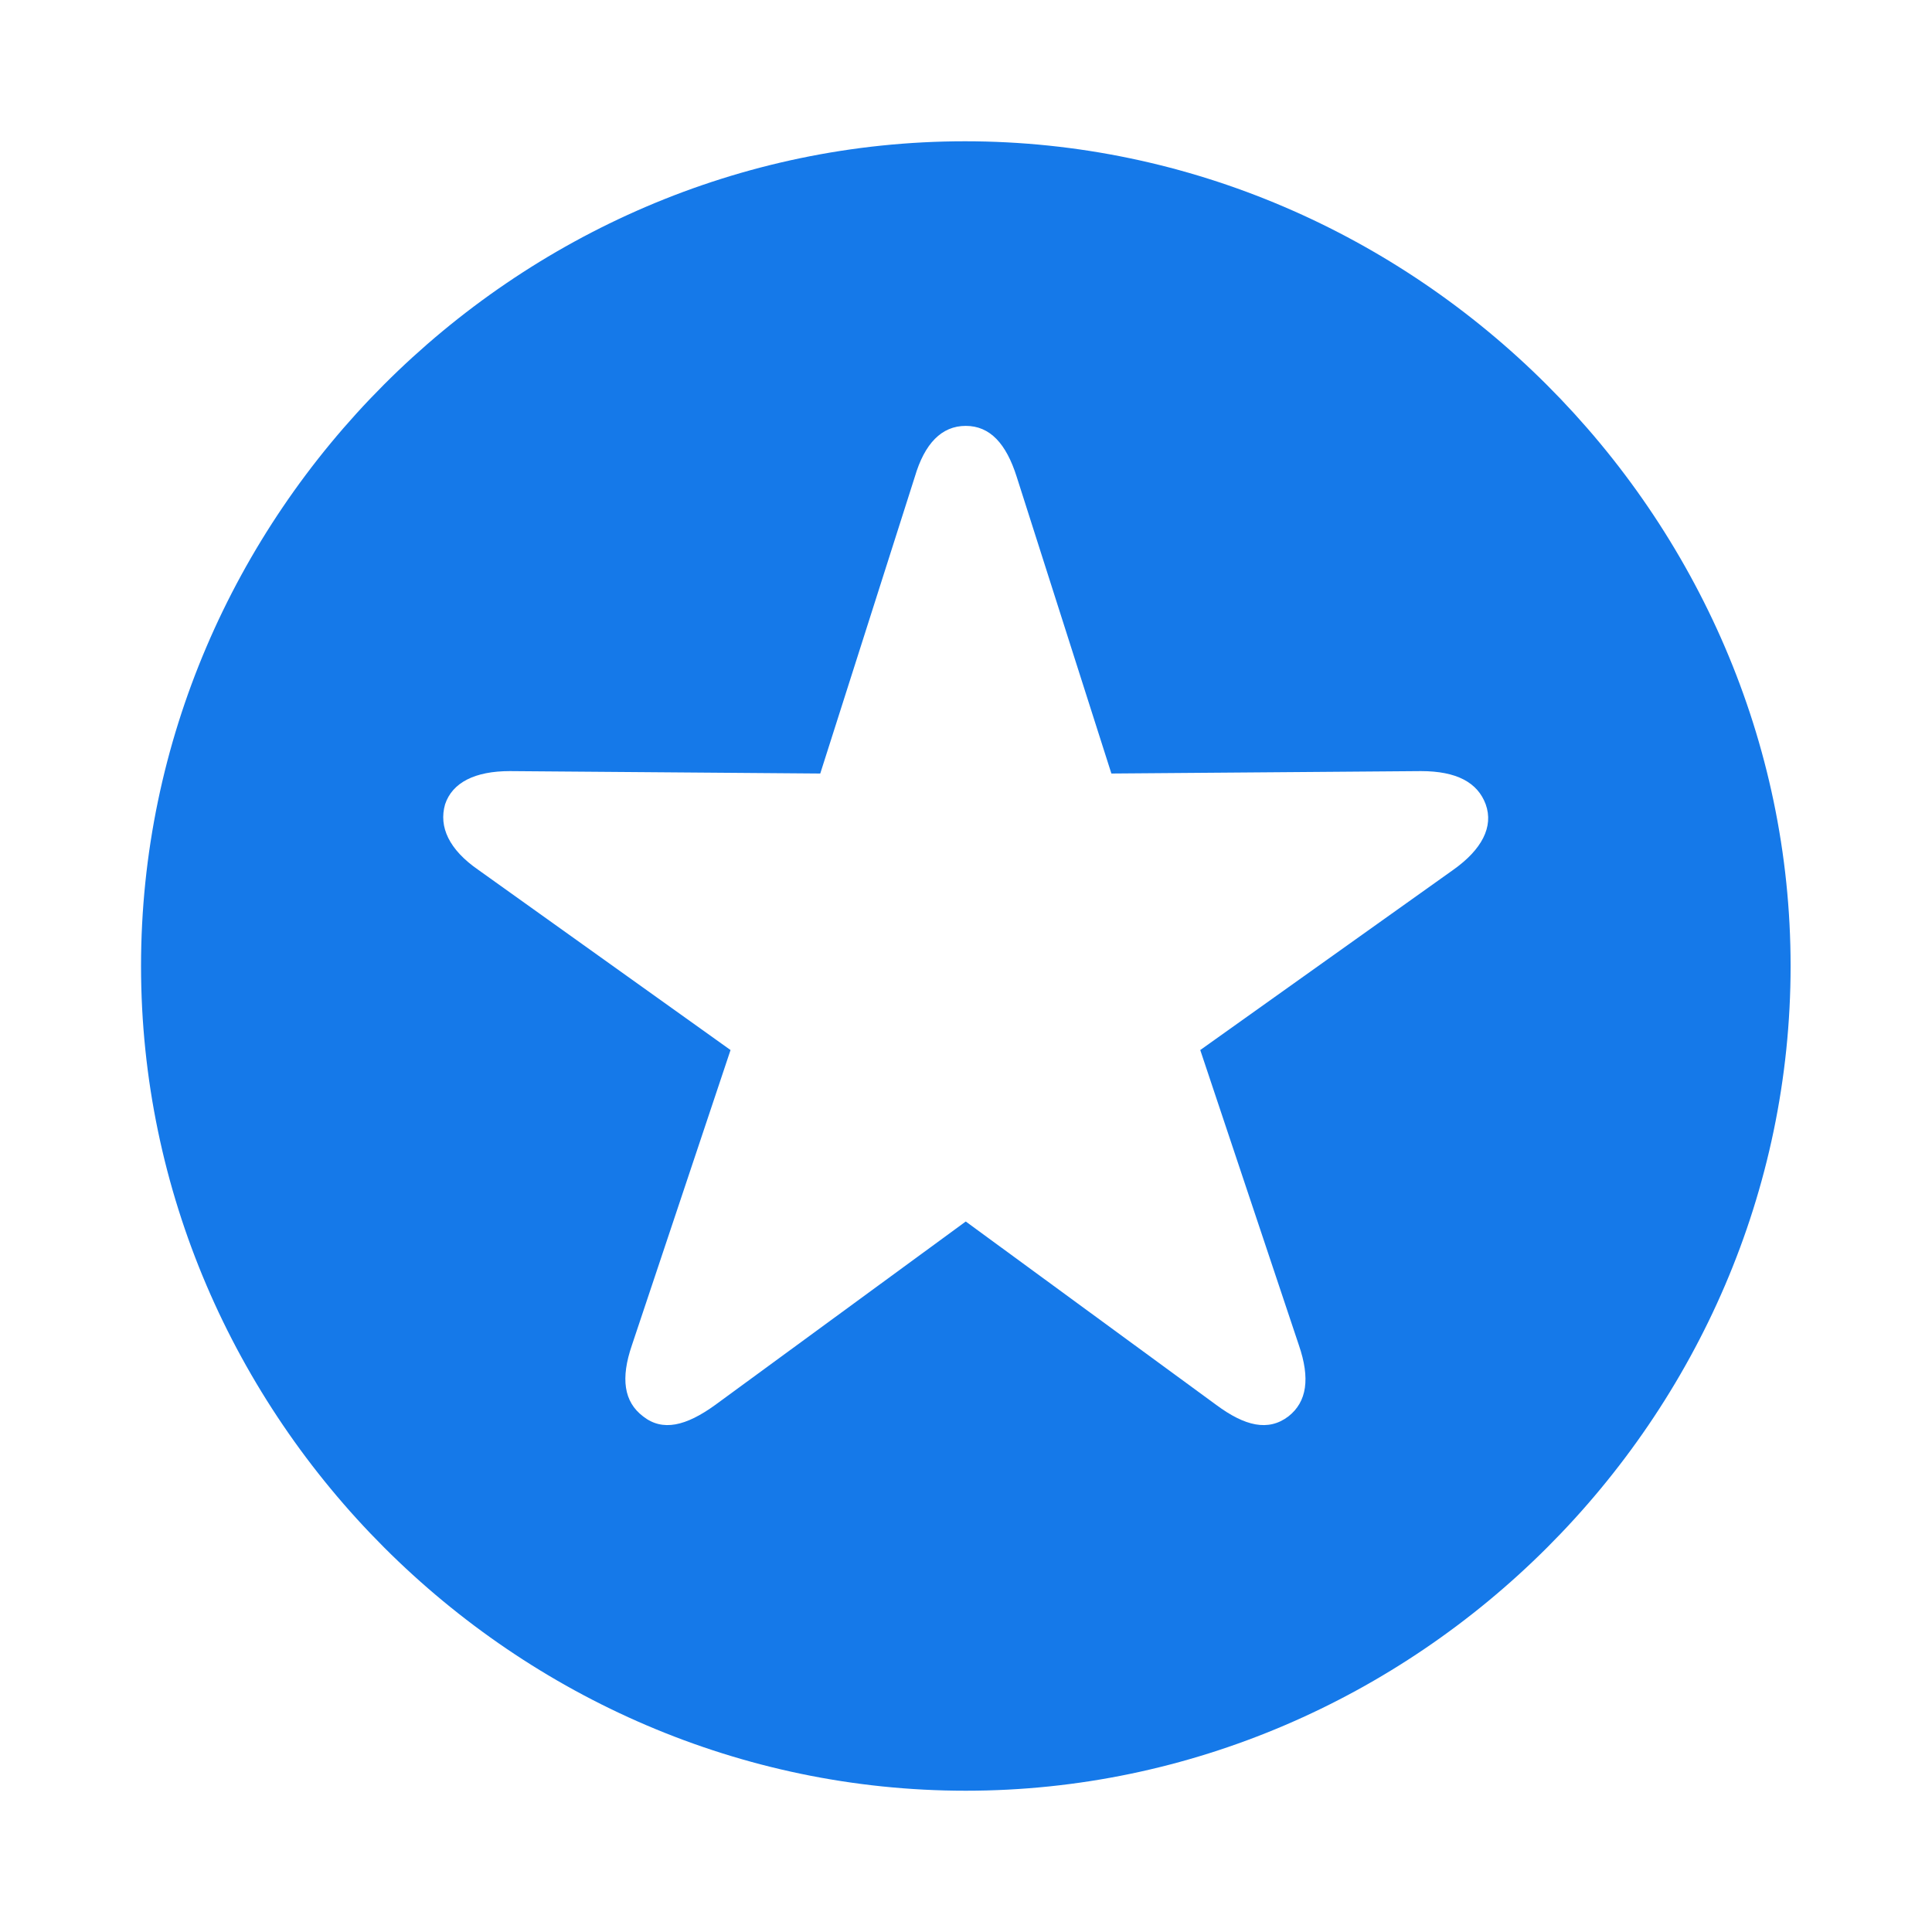 <svg width="16" height="16" viewBox="0 0 16 16" fill="none" xmlns="http://www.w3.org/2000/svg">
<path d="M7.998 14.83C11.728 14.83 14.829 11.737 14.829 8C14.829 4.27 11.722 1.17 7.992 1.17C4.255 1.17 1.168 4.27 1.168 8C1.168 11.737 4.262 14.83 7.998 14.83ZM5.326 11.73C5.166 11.609 5.139 11.415 5.233 11.141L6.05 8.696L3.96 7.203C3.719 7.036 3.632 6.848 3.686 6.661C3.746 6.48 3.934 6.386 4.222 6.386L6.793 6.406L7.576 3.949C7.657 3.674 7.797 3.527 7.998 3.527C8.199 3.527 8.333 3.674 8.42 3.949L9.204 6.406L11.768 6.386C12.063 6.386 12.237 6.48 12.304 6.661C12.371 6.848 12.271 7.036 12.036 7.203L9.94 8.696L10.757 11.141C10.851 11.415 10.824 11.609 10.67 11.73C10.503 11.857 10.309 11.81 10.074 11.636L7.998 10.116L5.922 11.636C5.681 11.81 5.487 11.857 5.326 11.73Z" fill="#1579E9"/>
</svg>
